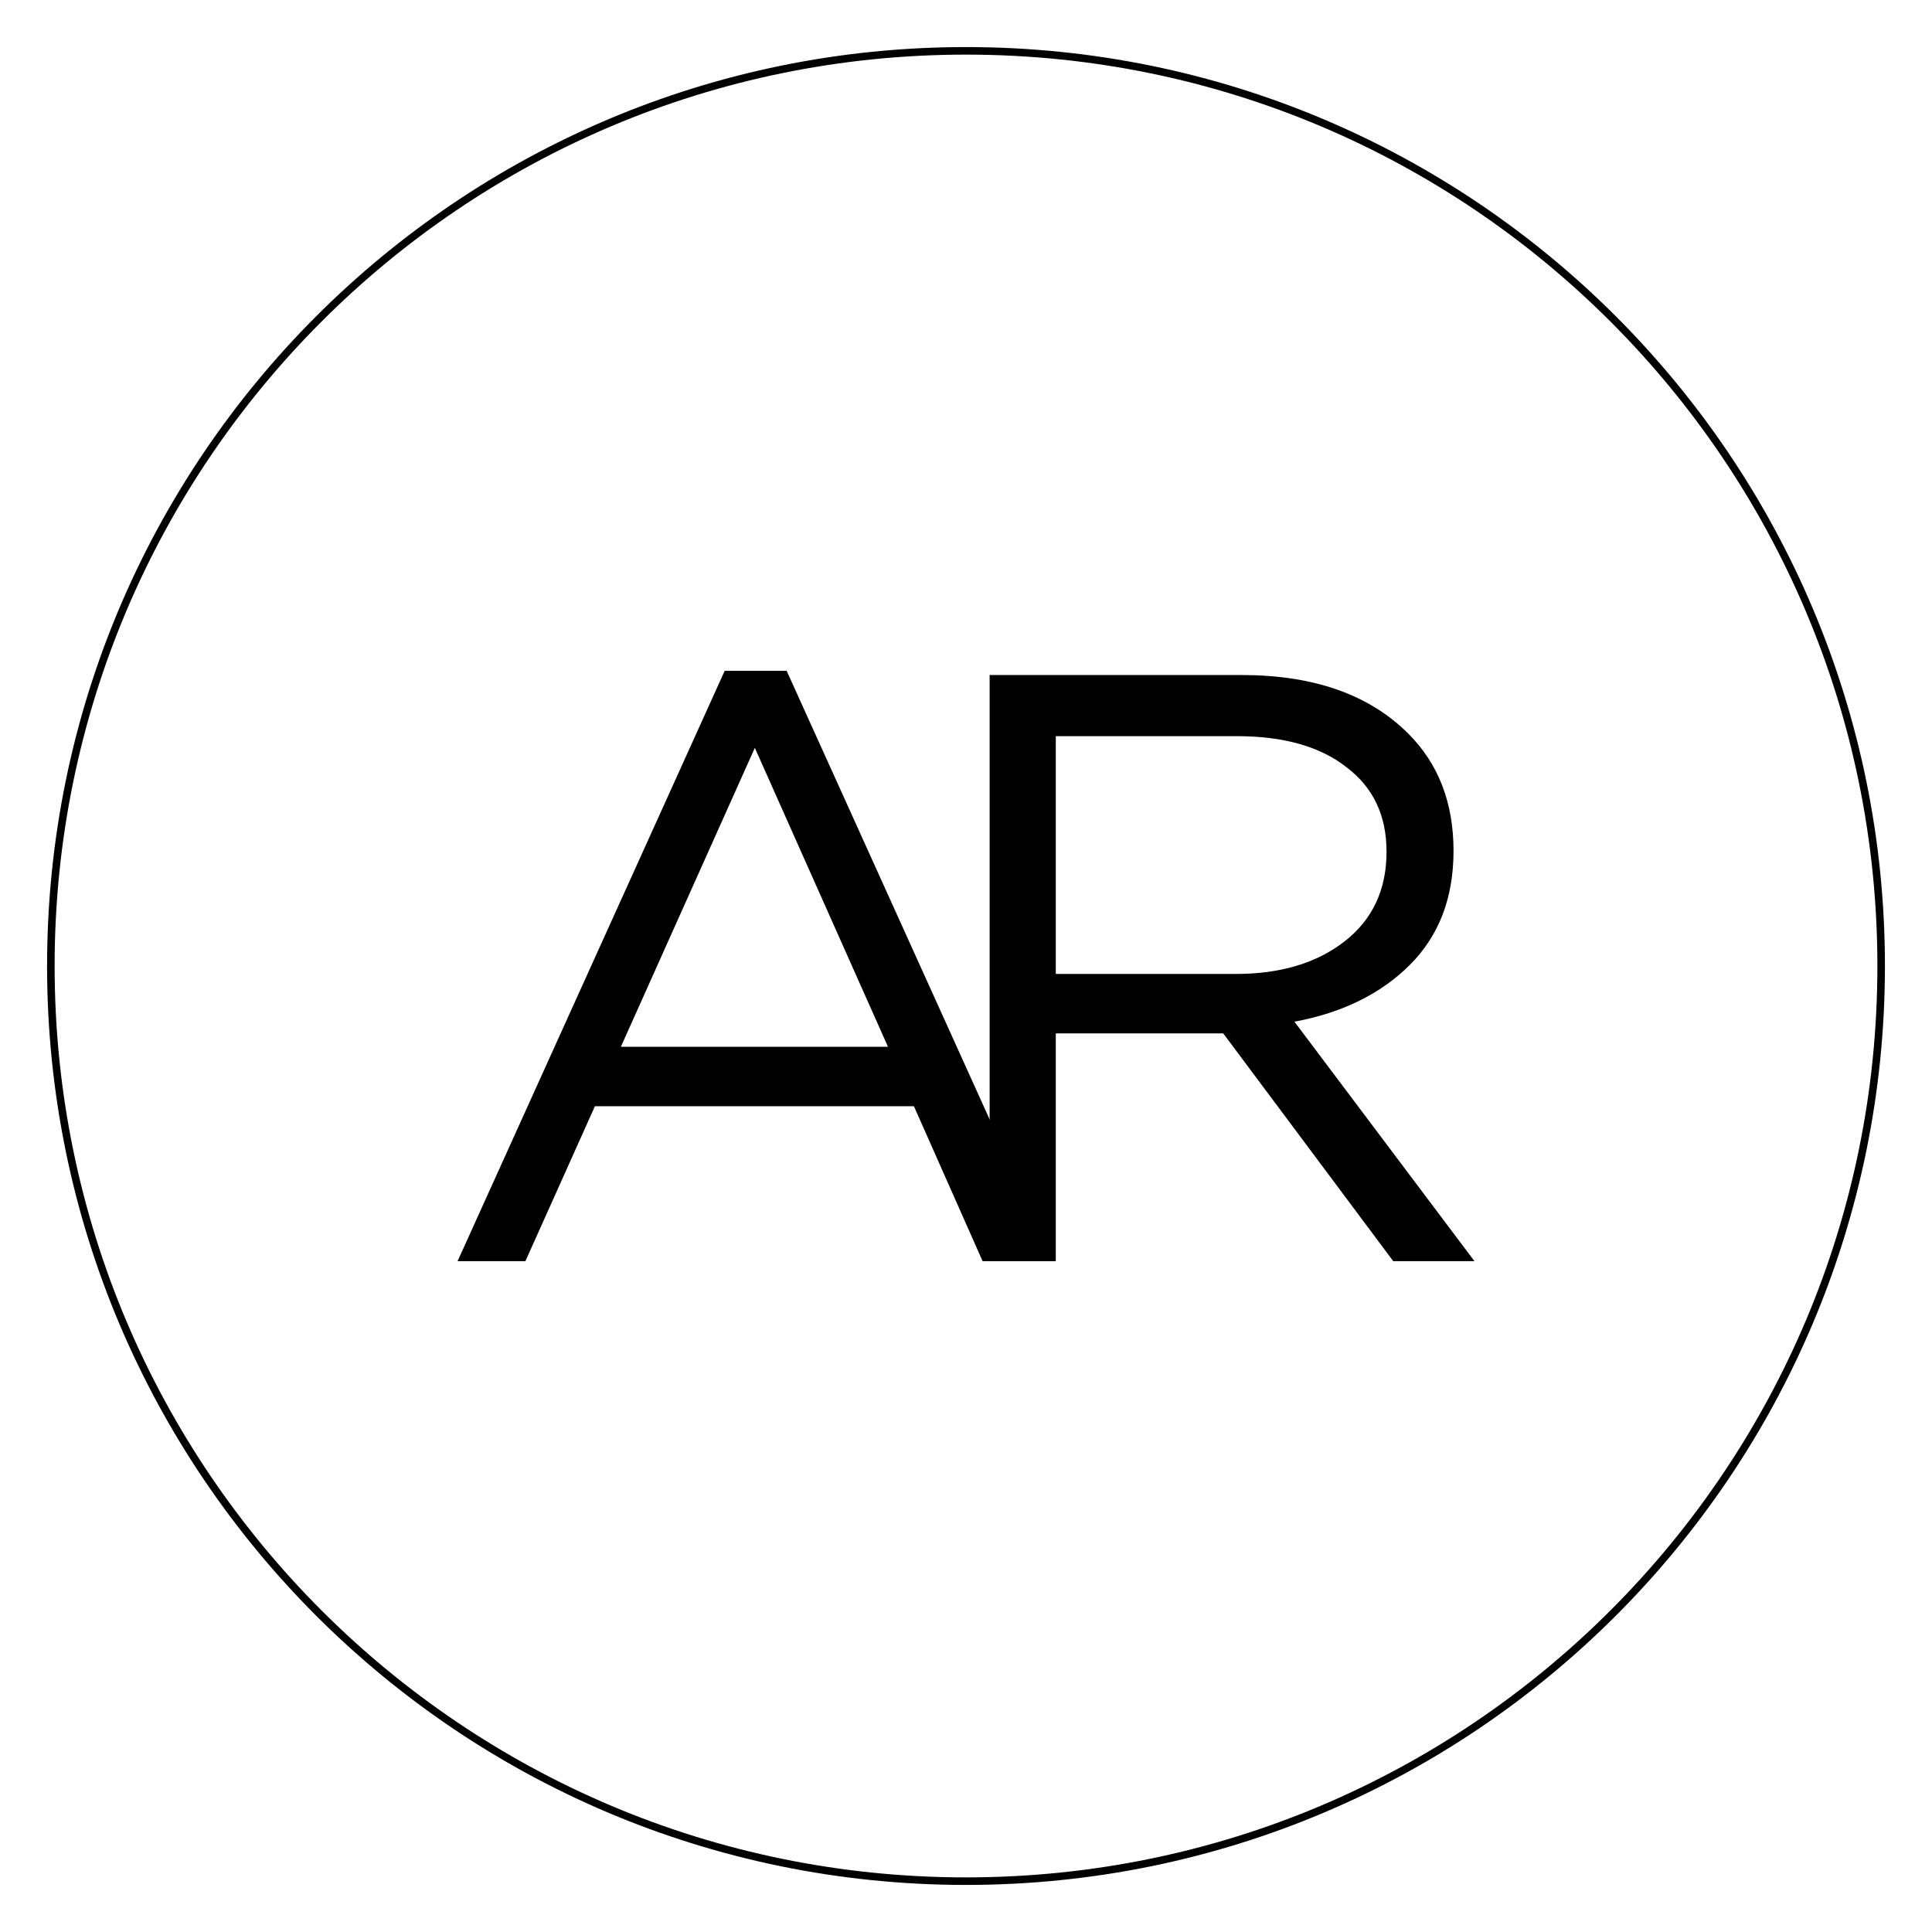 <svg width="512" height="512" viewBox="0 0 512 512" fill="none" xmlns="http://www.w3.org/2000/svg">
<g clip-path="url(#clip0_2912_1761)">
<mask id="mask0_2912_1761" style="mask-type:luminance" maskUnits="userSpaceOnUse" x="0" y="0" width="512" height="512">
<path d="M512 0H0V512H512V0Z" fill="white"/>
</mask>
<g mask="url(#mask0_2912_1761)">
<path d="M498.527 256C498.527 122.056 389.944 13.474 256.001 13.474C122.057 13.474 13.475 122.056 13.475 256C13.475 389.943 122.057 498.526 256.001 498.526C389.944 498.526 498.527 389.943 498.527 256Z" stroke="black" stroke-width="2"/>
<path d="M121.264 334.22L192.052 177.775H208.473L279.261 334.22H260.398L242.202 293.167H157.656L139.238 334.22H121.264ZM164.536 277.412H235.324L200.04 198.191L164.536 277.412Z" fill="black"/>
<path d="M262.264 334.223V178.889H329.057C348.141 178.889 362.861 184.067 373.217 194.422C381.205 202.411 385.2 212.766 385.2 225.489C385.2 237.916 381.354 247.975 373.66 255.668C365.968 263.361 355.76 268.39 343.037 270.758L390.747 334.223H369.222L324.175 273.865H279.794V334.223H262.264ZM279.794 258.109H327.505C339.339 258.109 348.955 255.224 356.352 249.454C363.749 243.685 367.447 235.771 367.447 225.711C367.447 216.095 363.897 208.624 356.796 203.298C349.843 197.825 340.152 195.088 327.726 195.088H279.794V258.109Z" fill="black"/>
</g>
</g>
<defs>
<clipPath id="clip0_2912_1761">
<rect width="512" height="512" fill="white"/>
</clipPath>
</defs>
</svg>
